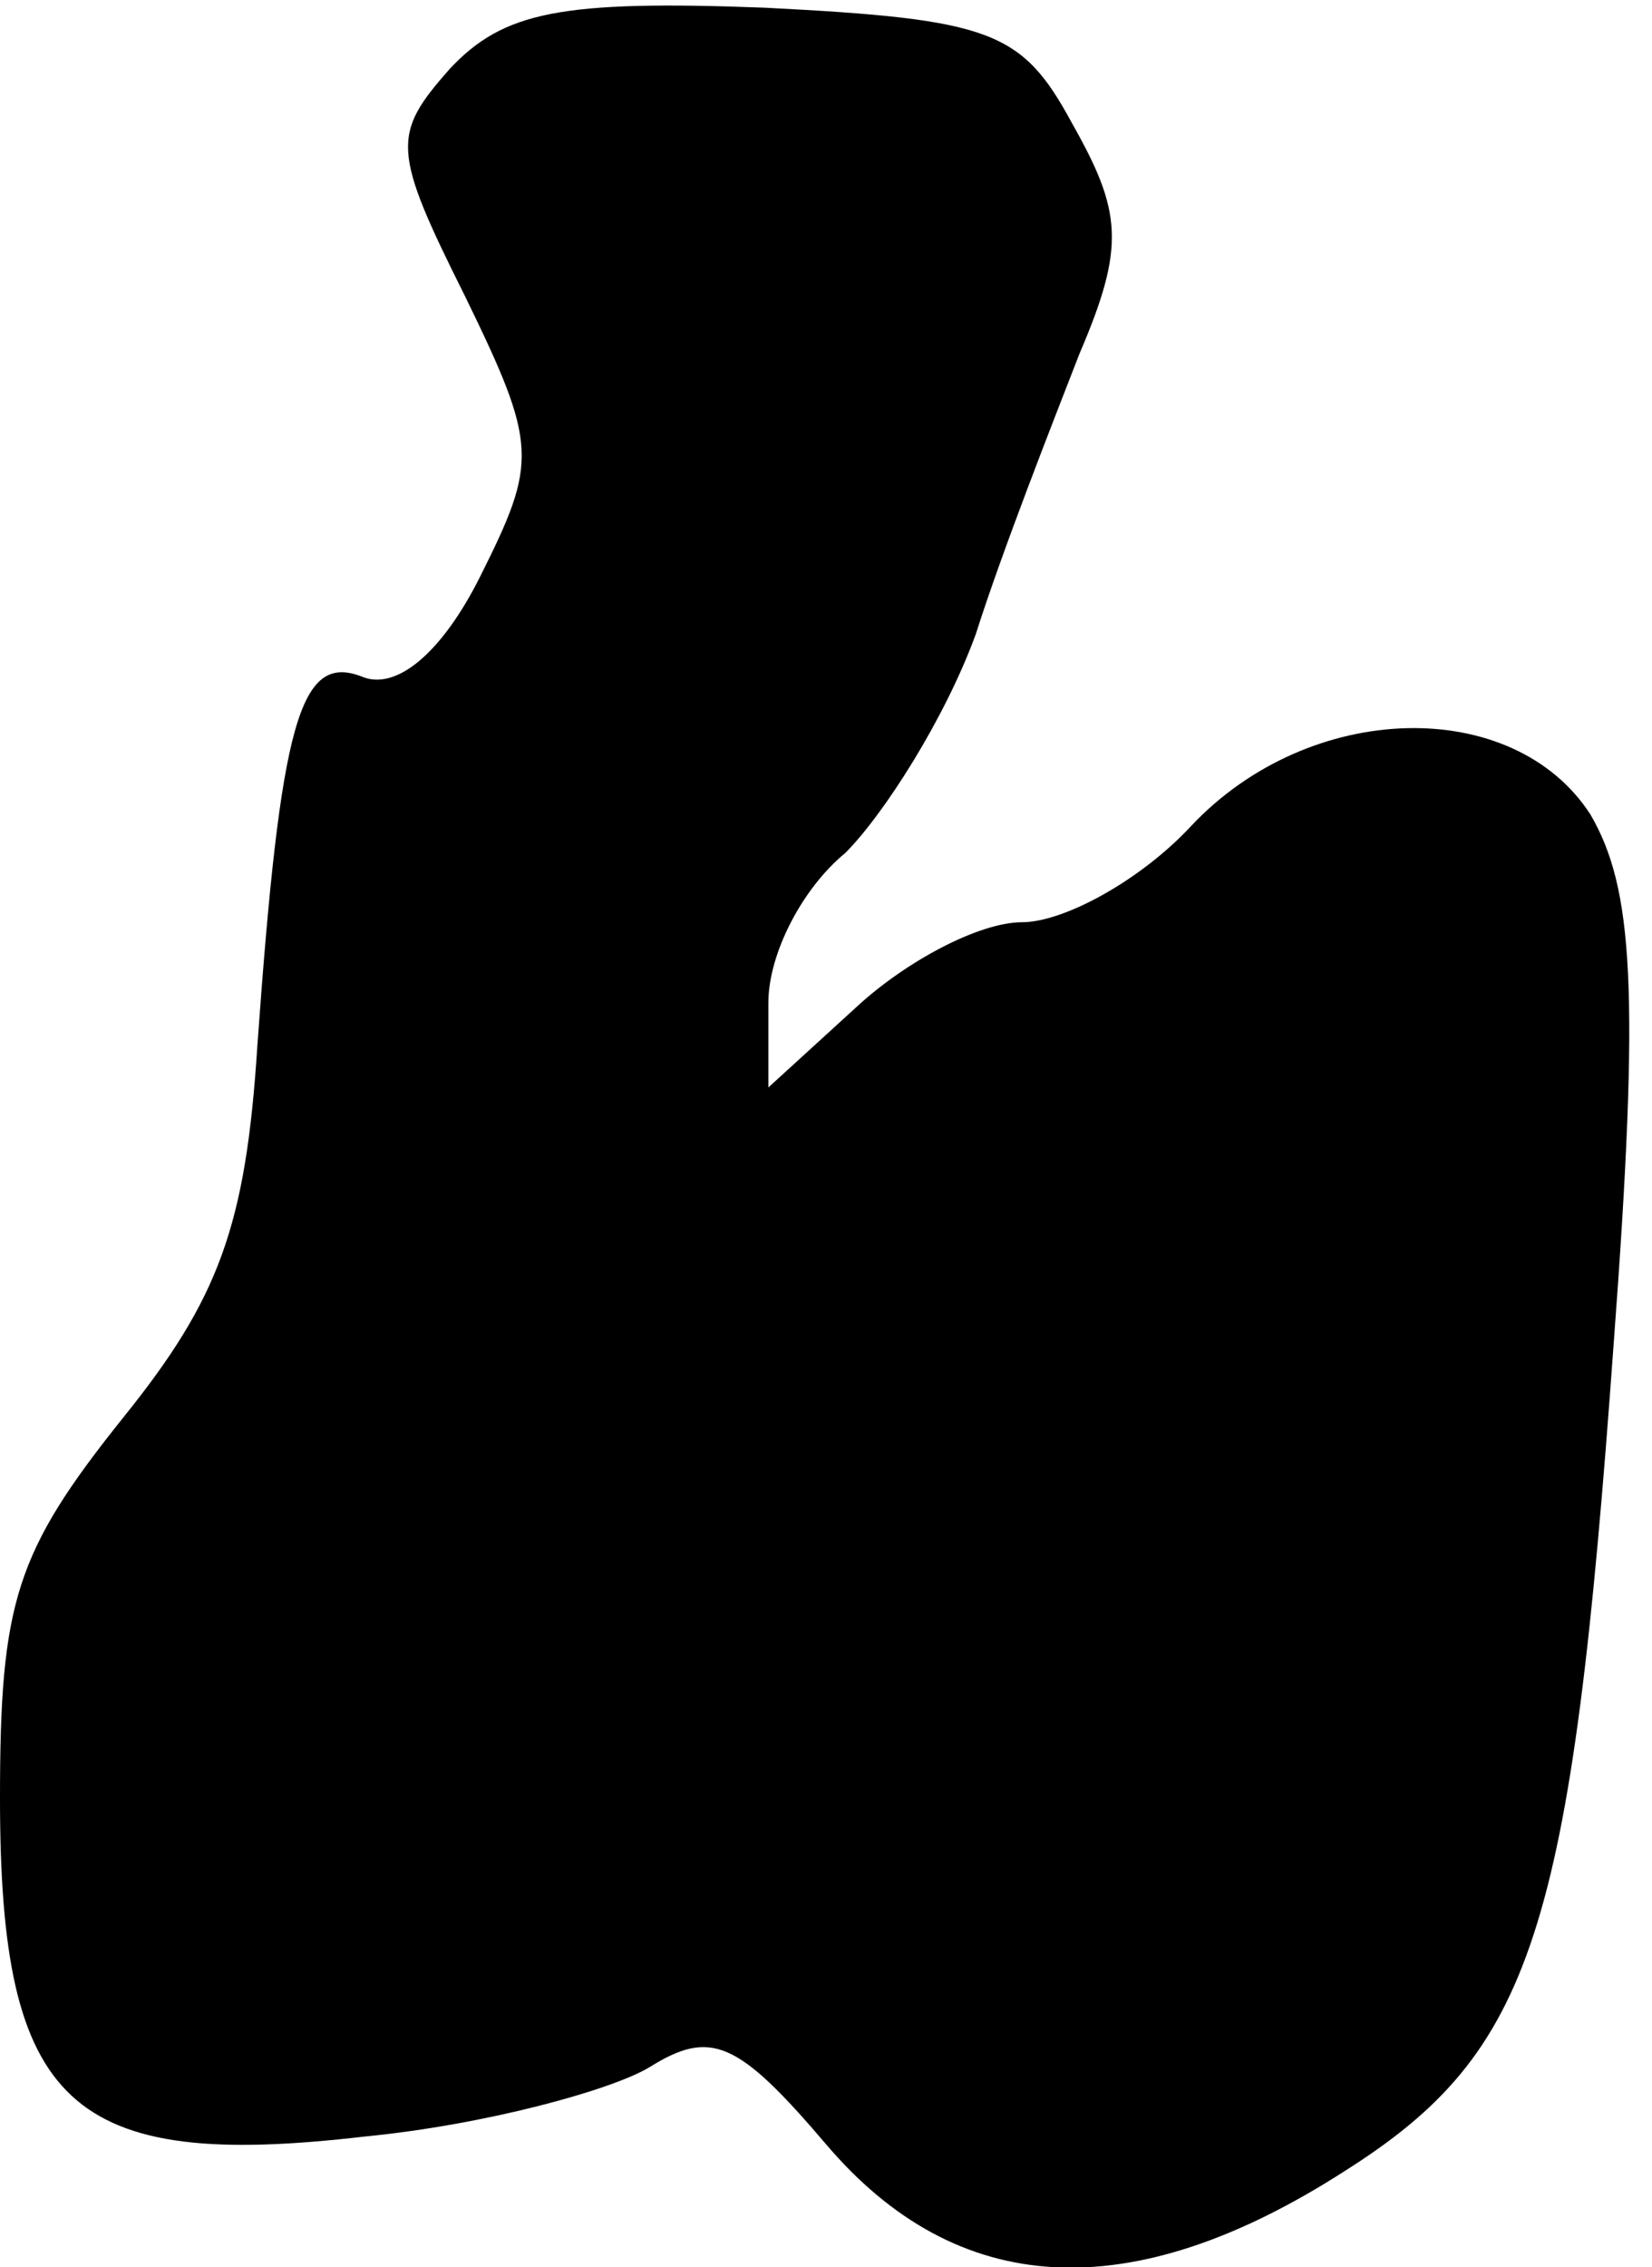 <?xml version="1.0" standalone="no"?>
<!DOCTYPE svg PUBLIC "-//W3C//DTD SVG 20010904//EN"
 "http://www.w3.org/TR/2001/REC-SVG-20010904/DTD/svg10.dtd">
<svg version="1.0" xmlns="http://www.w3.org/2000/svg"
 width="43pt" height="59pt" viewBox="0 0 43 59"
 preserveAspectRatio="xMidYMid meet">
<g transform="translate(0,59) scale(0.1,-0.1)"
fill="#000000" stroke="none">
<path fill="#000000" stroke="none" d="M117 572 c-15 -17 -15 -21 4 -59 19
-39 19 -43 4 -73 -10 -20 -22 -30 -31 -26 -16 6 -21 -12 -27 -96 -3 -47 -10
-66 -35 -97 -28 -35 -32 -48 -32 -99 0 -80 18 -97 95 -88 31 3 64 12 74 18 16
10 23 7 46 -20 34 -40 79 -43 135 -7 49 31 59 62 70 215 7 93 5 119 -6 138
-20 31 -73 30 -104 -3 -13 -14 -33 -25 -44 -25 -11 0 -30 -10 -43 -22 l-23
-21 0 22 c0 13 9 30 20 39 10 10 26 35 34 57 7 22 20 55 27 73 12 28 11 37 -2
60 -13 24 -21 27 -80 30 -53 2 -68 -1 -82 -16z"/>
</g>
</svg>
